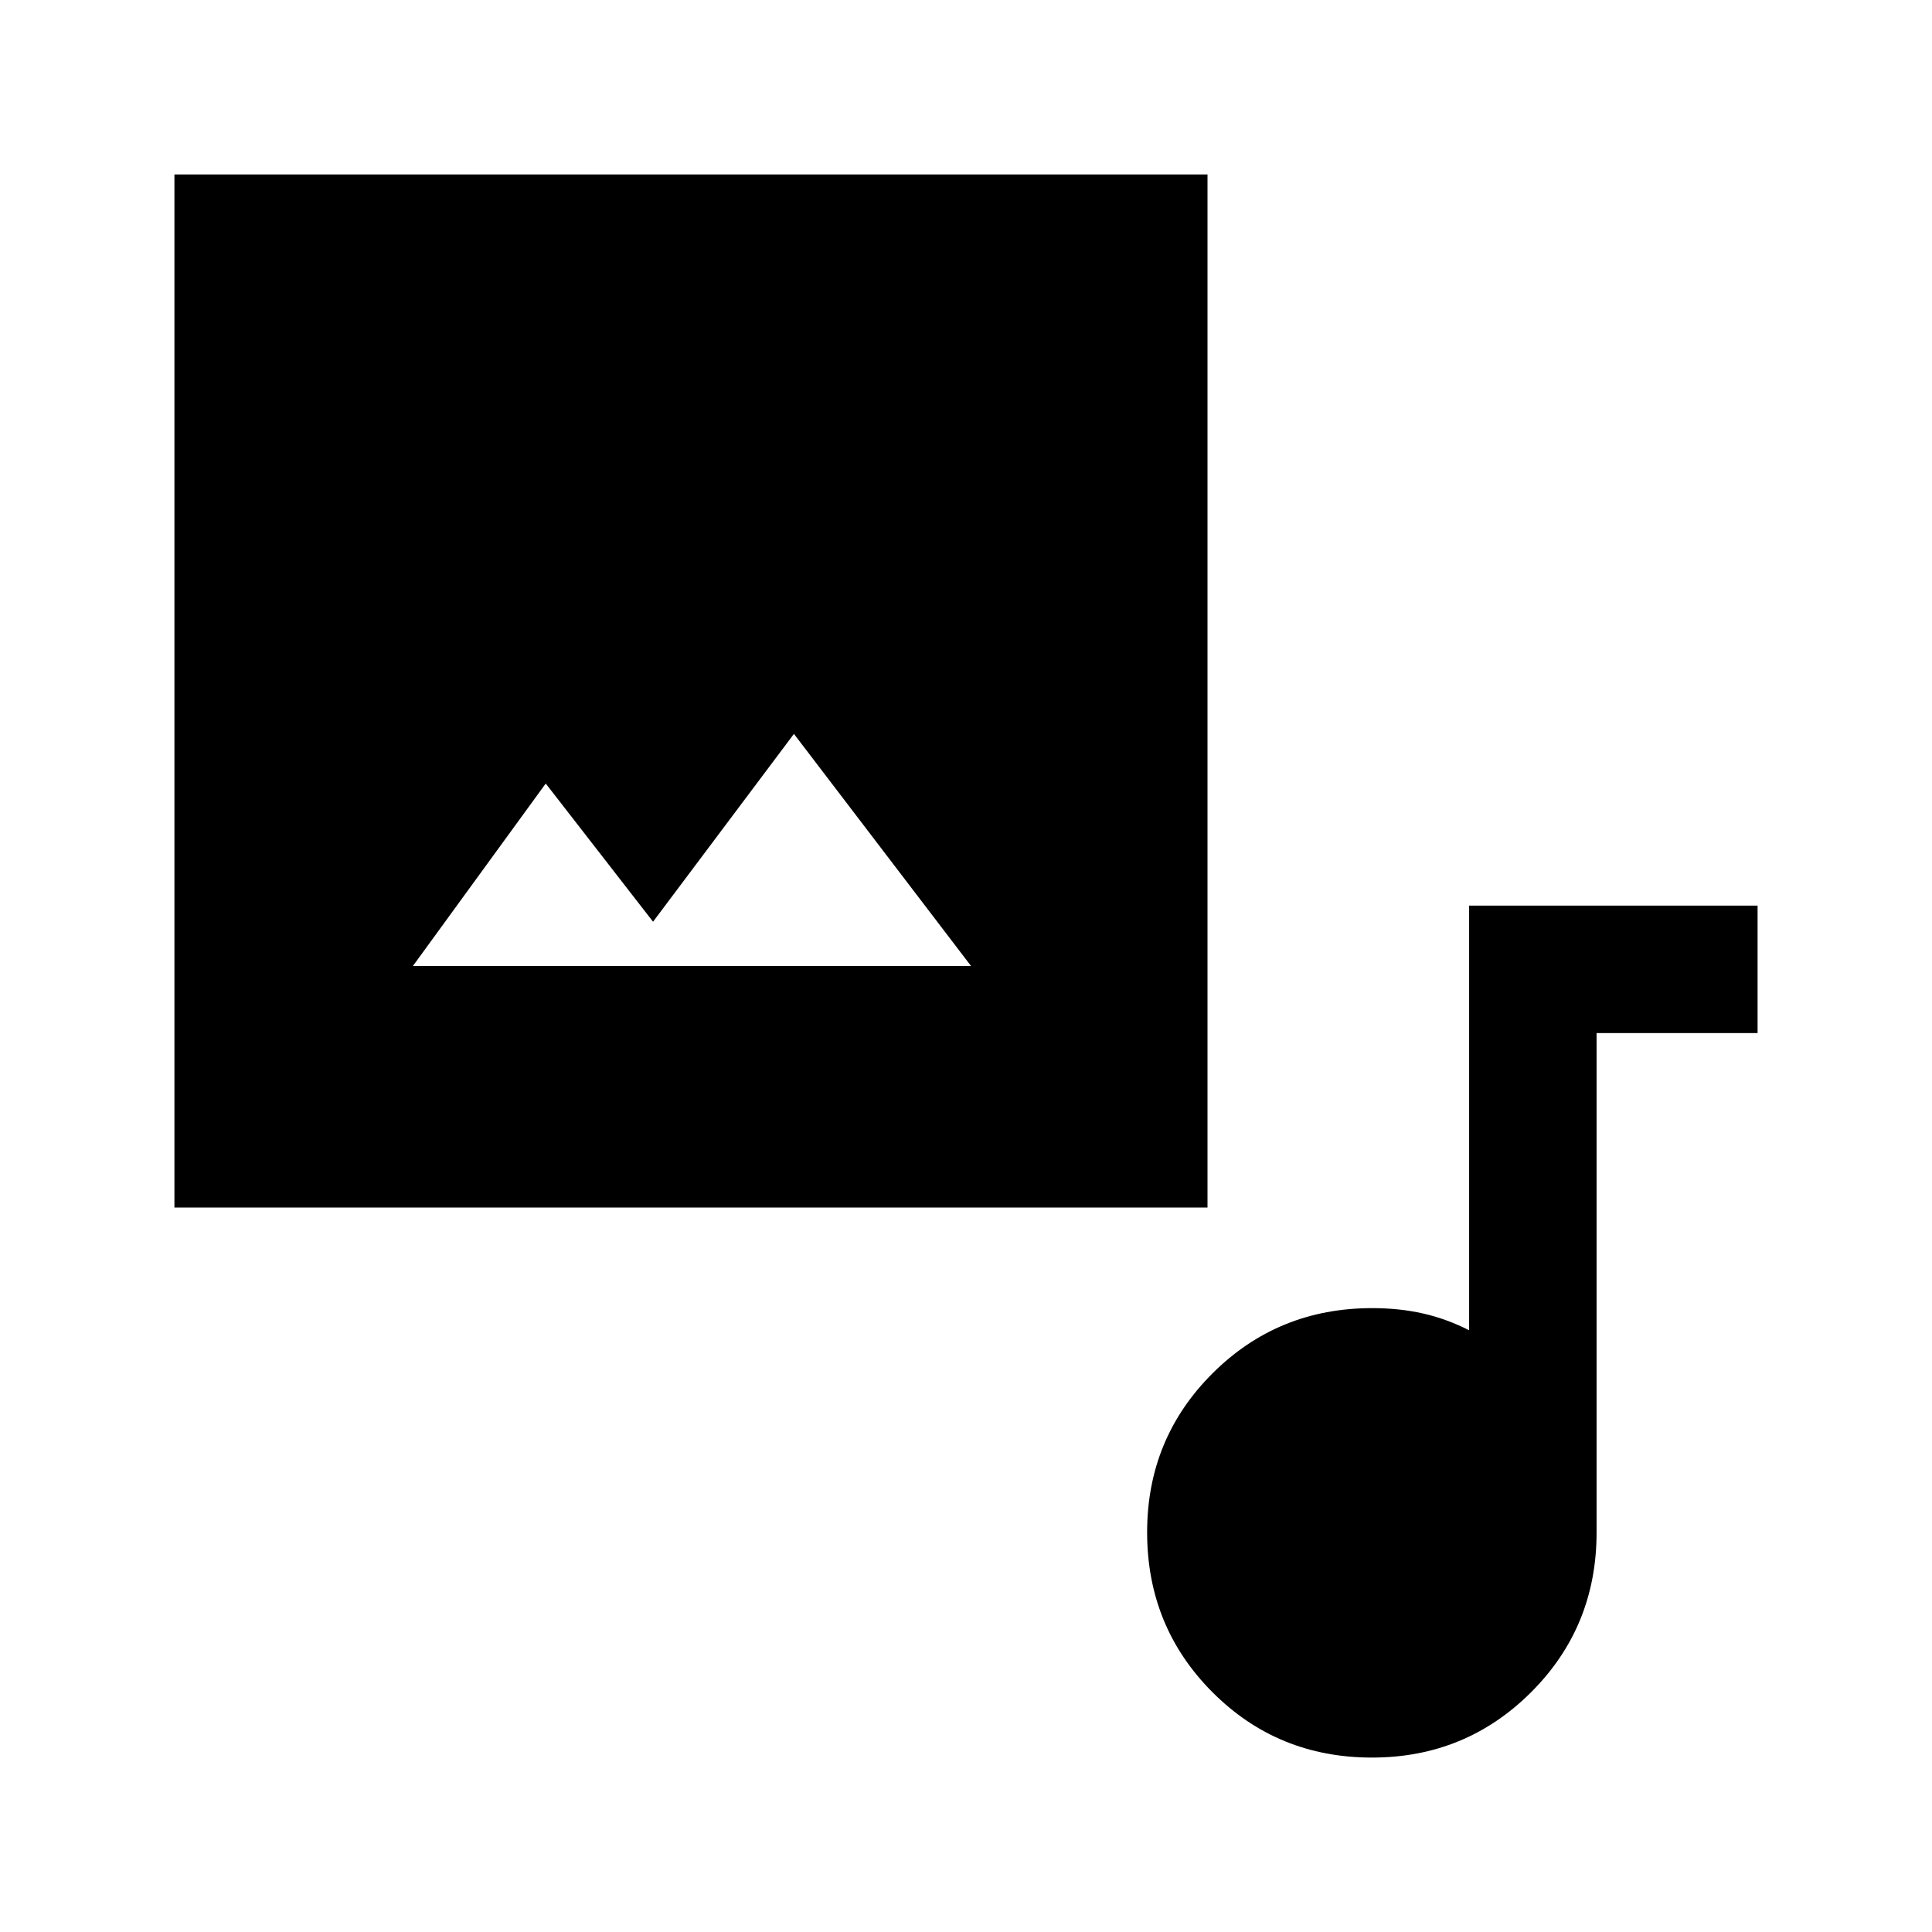 <svg xmlns="http://www.w3.org/2000/svg" height="40" viewBox="0 -960 960 960" width="40"><path d="M86.67-360v-513.33H600V-360H86.67ZM324.5-502l-53.33-68.67-66 90.67H482.5l-88-115.33-70 93.33ZM681.73-86.67q-46.9 0-79.31-32.52Q570-151.72 570-198.61q0-46.56 32.49-78.97Q634.99-310 681.83-310q13.6 0 25.3 2.67 11.7 2.66 22.87 8.33v-211h143.33v63.33h-80v248.17q0 46.85-32.52 79.34-32.53 32.49-79.08 32.49Z"/></svg>